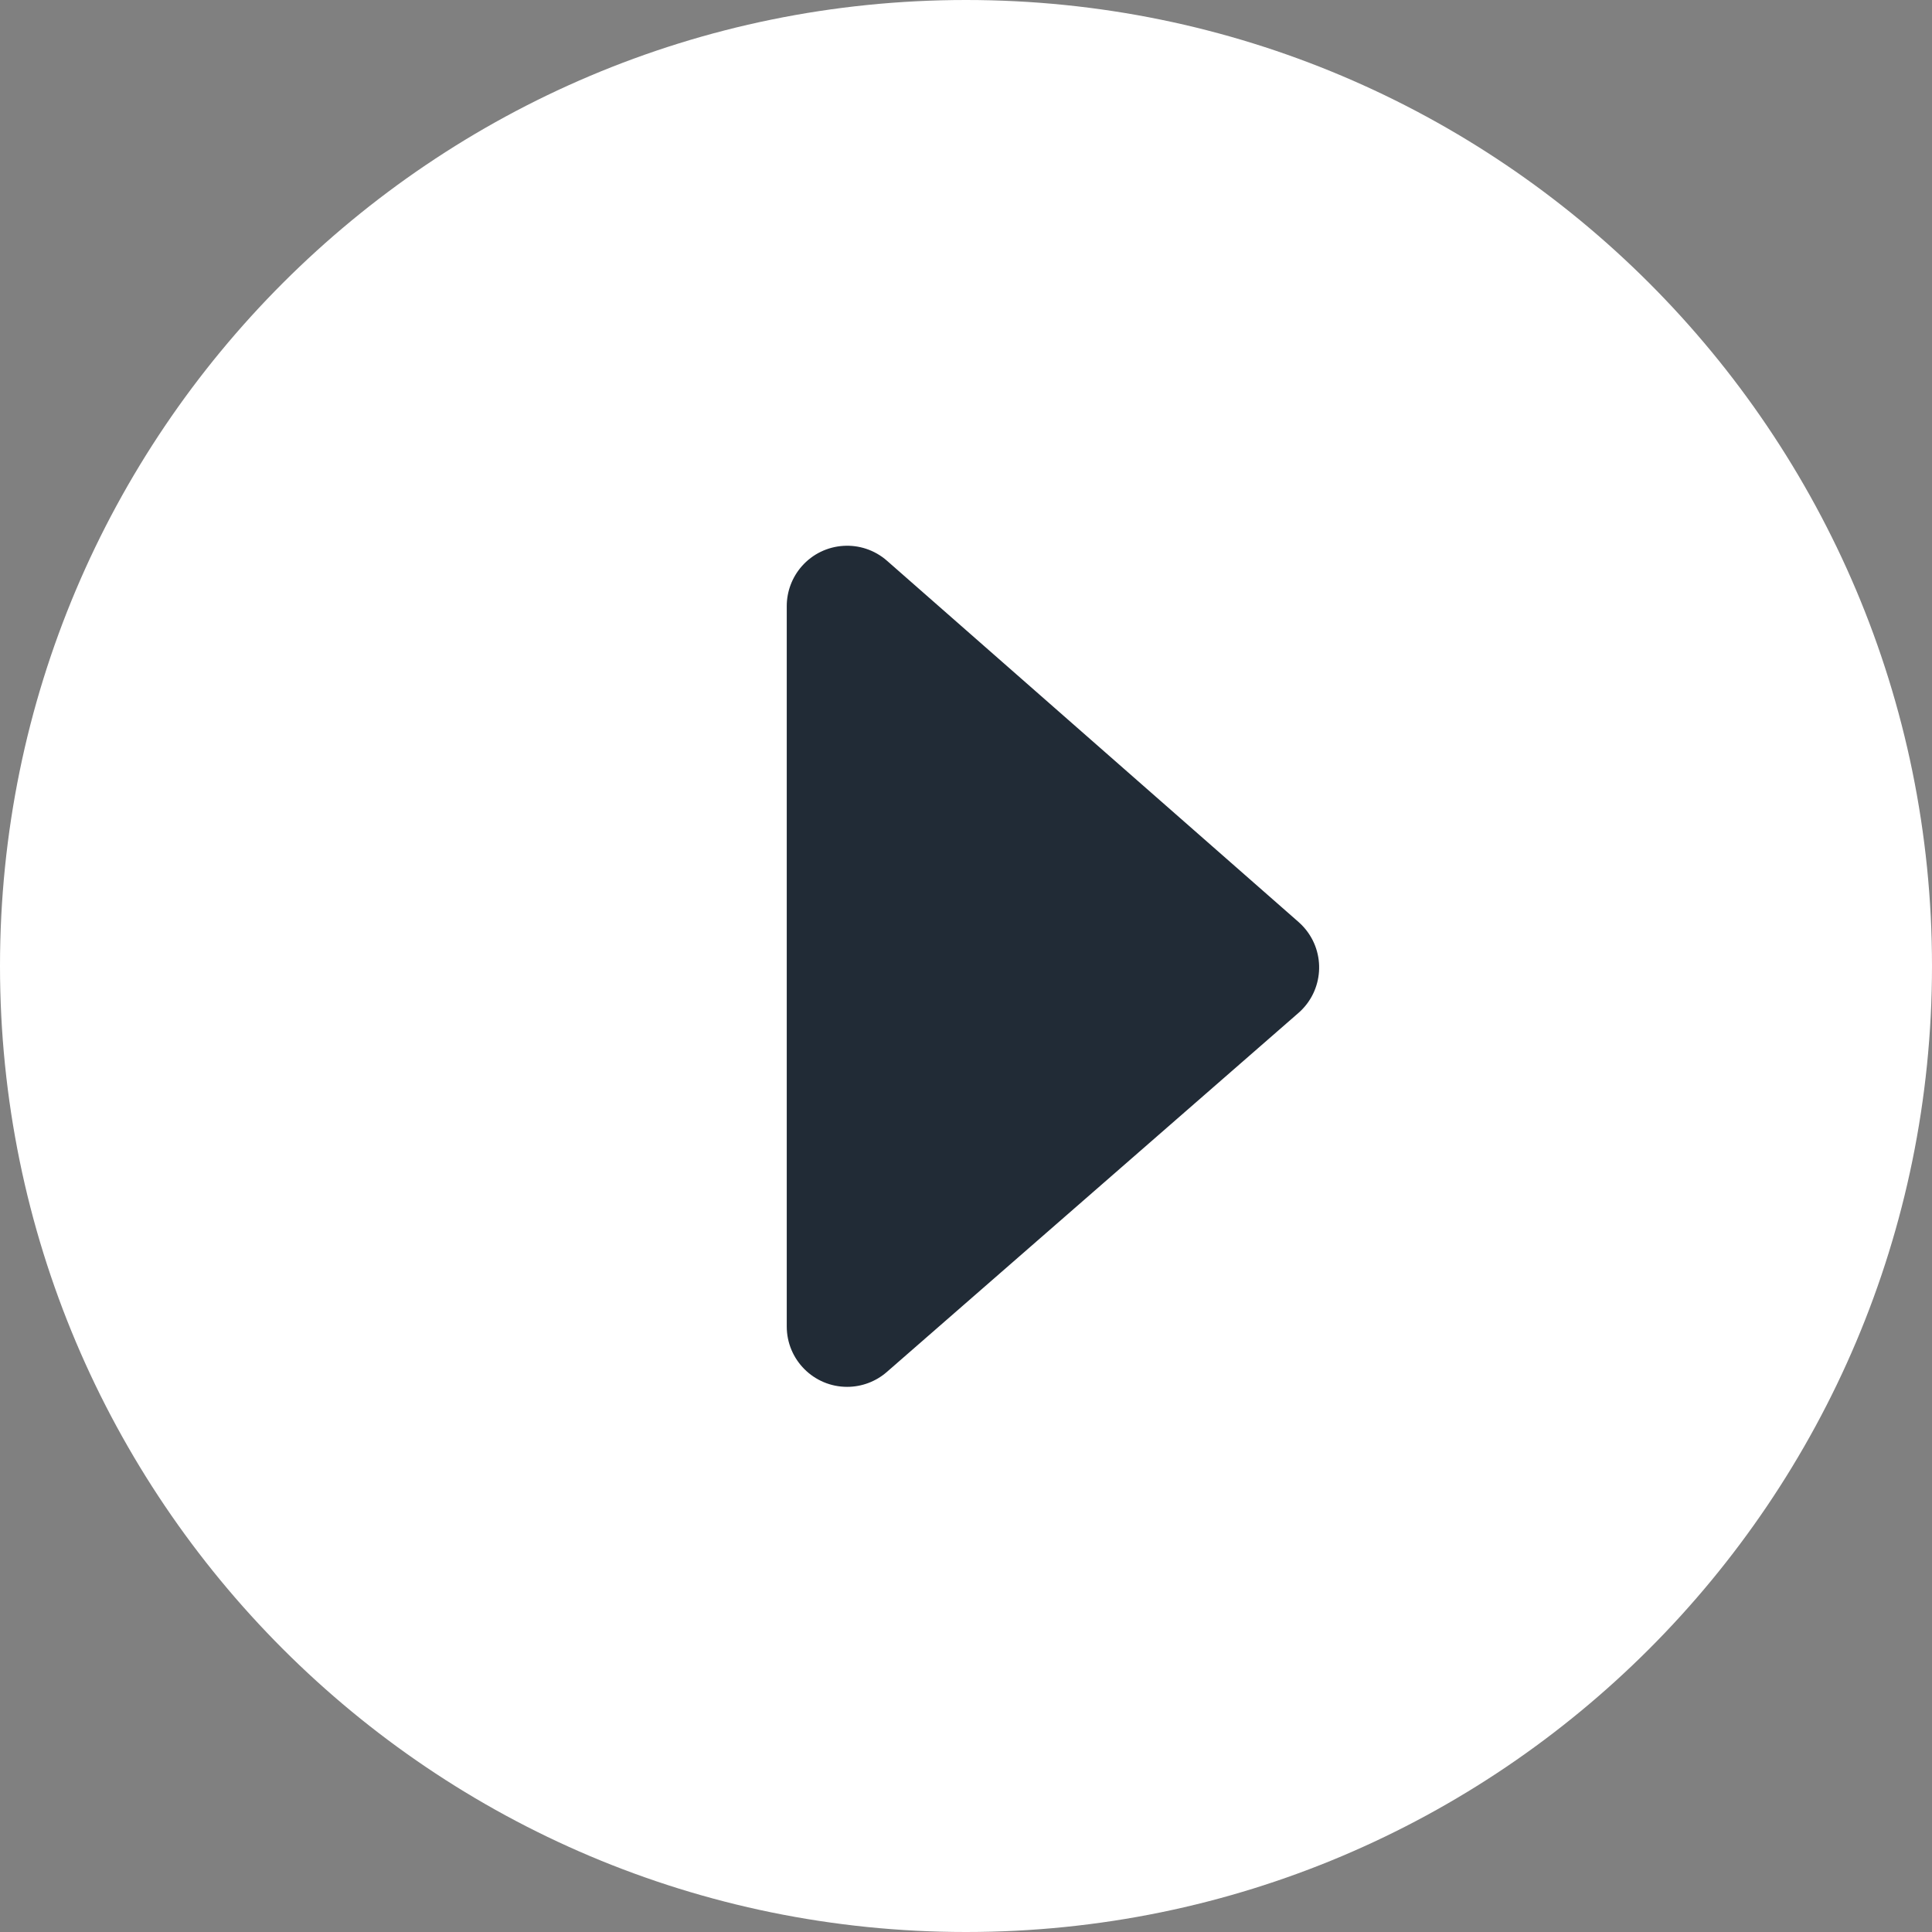 <svg width="72" height="72" viewBox="0 0 72 72" fill="none" xmlns="http://www.w3.org/2000/svg">
<rect x="0" y="0" width="72" height="72" fill="#808080" stroke="none"/>
<path d="M36 72C55.882 72 72 55.882 72 36C72 16.118 55.882 0 36 0C16.118 0 0 16.118 0 36C0 55.882 16.118 72 36 72Z" fill="white"/>
<path fill-rule="evenodd" clip-rule="evenodd" d="M33.049 51.13L48.39 37.749C49.326 36.932 49.423 35.511 48.606 34.574C48.541 34.499 48.47 34.428 48.395 34.362L33.055 20.897C32.121 20.078 30.699 20.17 29.879 21.104C29.519 21.515 29.32 22.042 29.32 22.588V49.434C29.32 50.677 30.328 51.684 31.57 51.684C32.114 51.684 32.639 51.487 33.049 51.13Z" fill="#212B36"/>
</svg>
